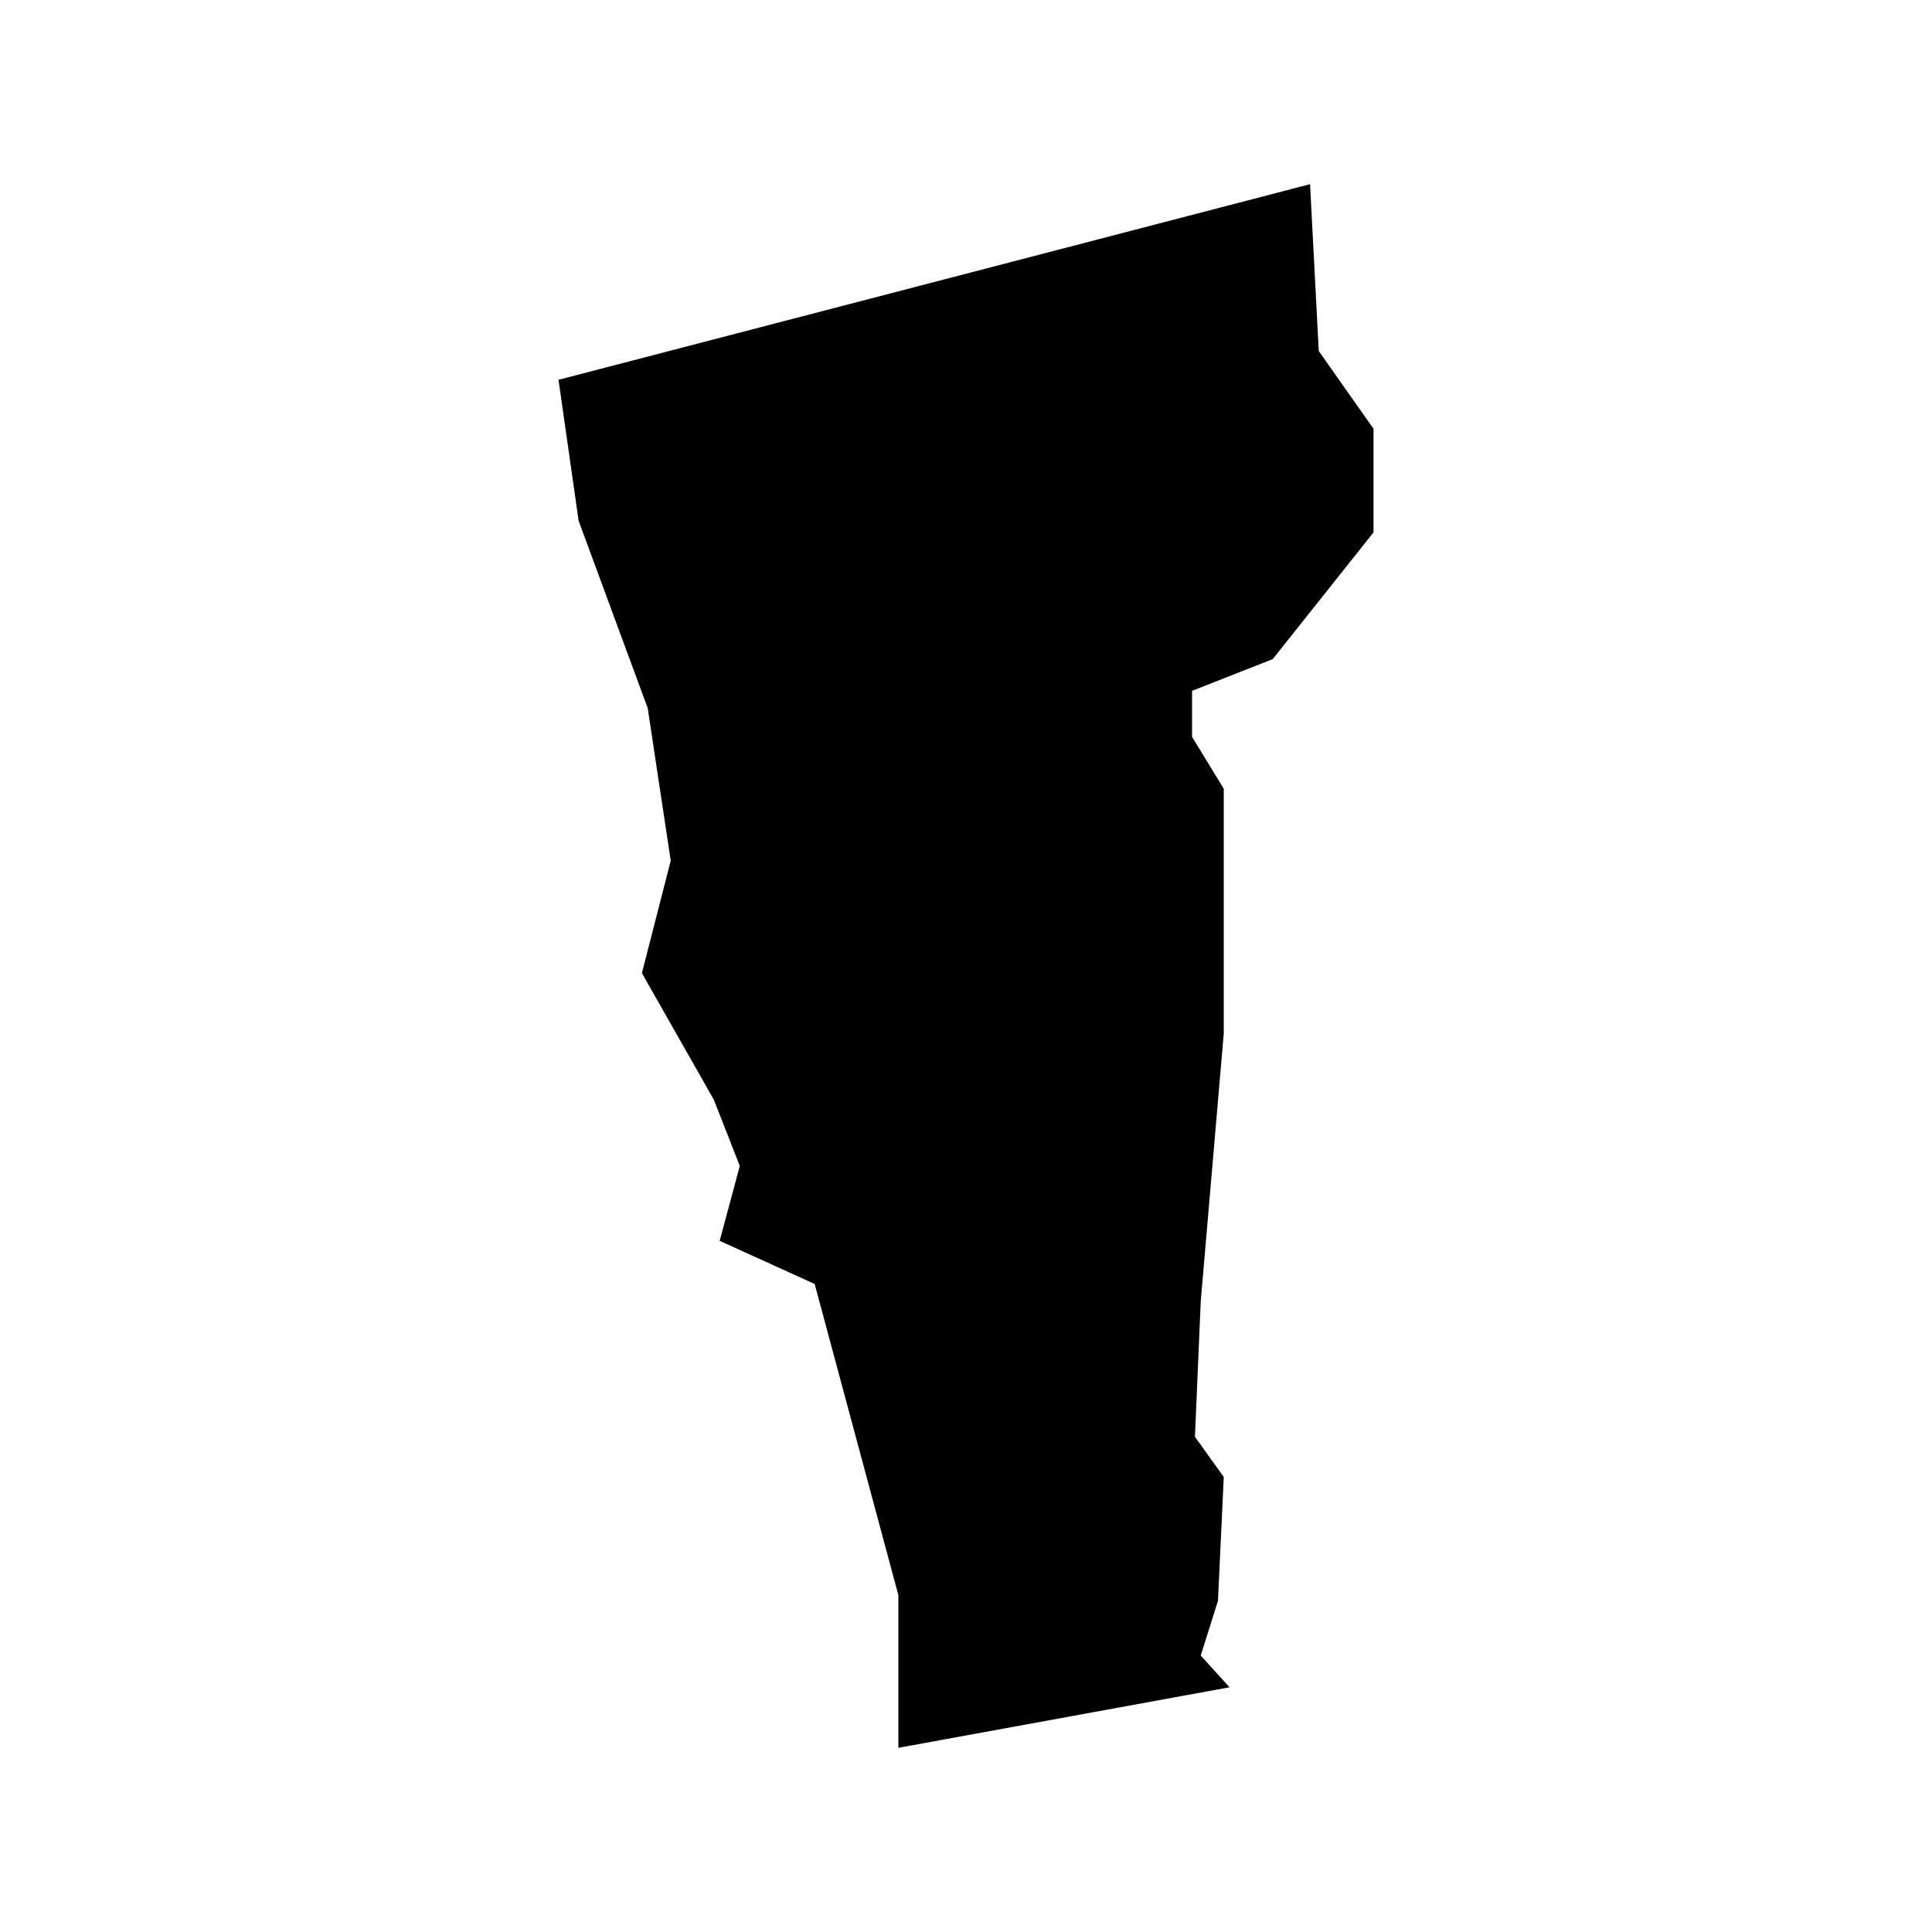 <svg version="1.1" xmlns="http://www.w3.org/2000/svg" xmlns:xlink="http://www.w3.org/1999/xlink" x="0px" y="0px"
	 viewBox="0 0 1200 1200" style="enable-background:new 0 0 1200 1200;" xml:space="preserve">
<path d="M359.4,323.5l42.9,116.3l14.3,94.8l-17.9,69.8l44.7,78.7l16.1,41.1l-12.5,46.5l59,26.8L558,990.8v94.8
	l205.7-37.6l-17.9-19.7l10.7-34l3.6-76.9l-17.9-25l3.6-84.1l14.3-166.4V489.9l-19.7-32.2v-28.6l50.1-19.7l62.6-78.7v-64.4l-34-48.3
	l-5.4-103.6L346.9,235.9L359.4,323.5z">
<title>Vermont</title>
</path>
</svg>
